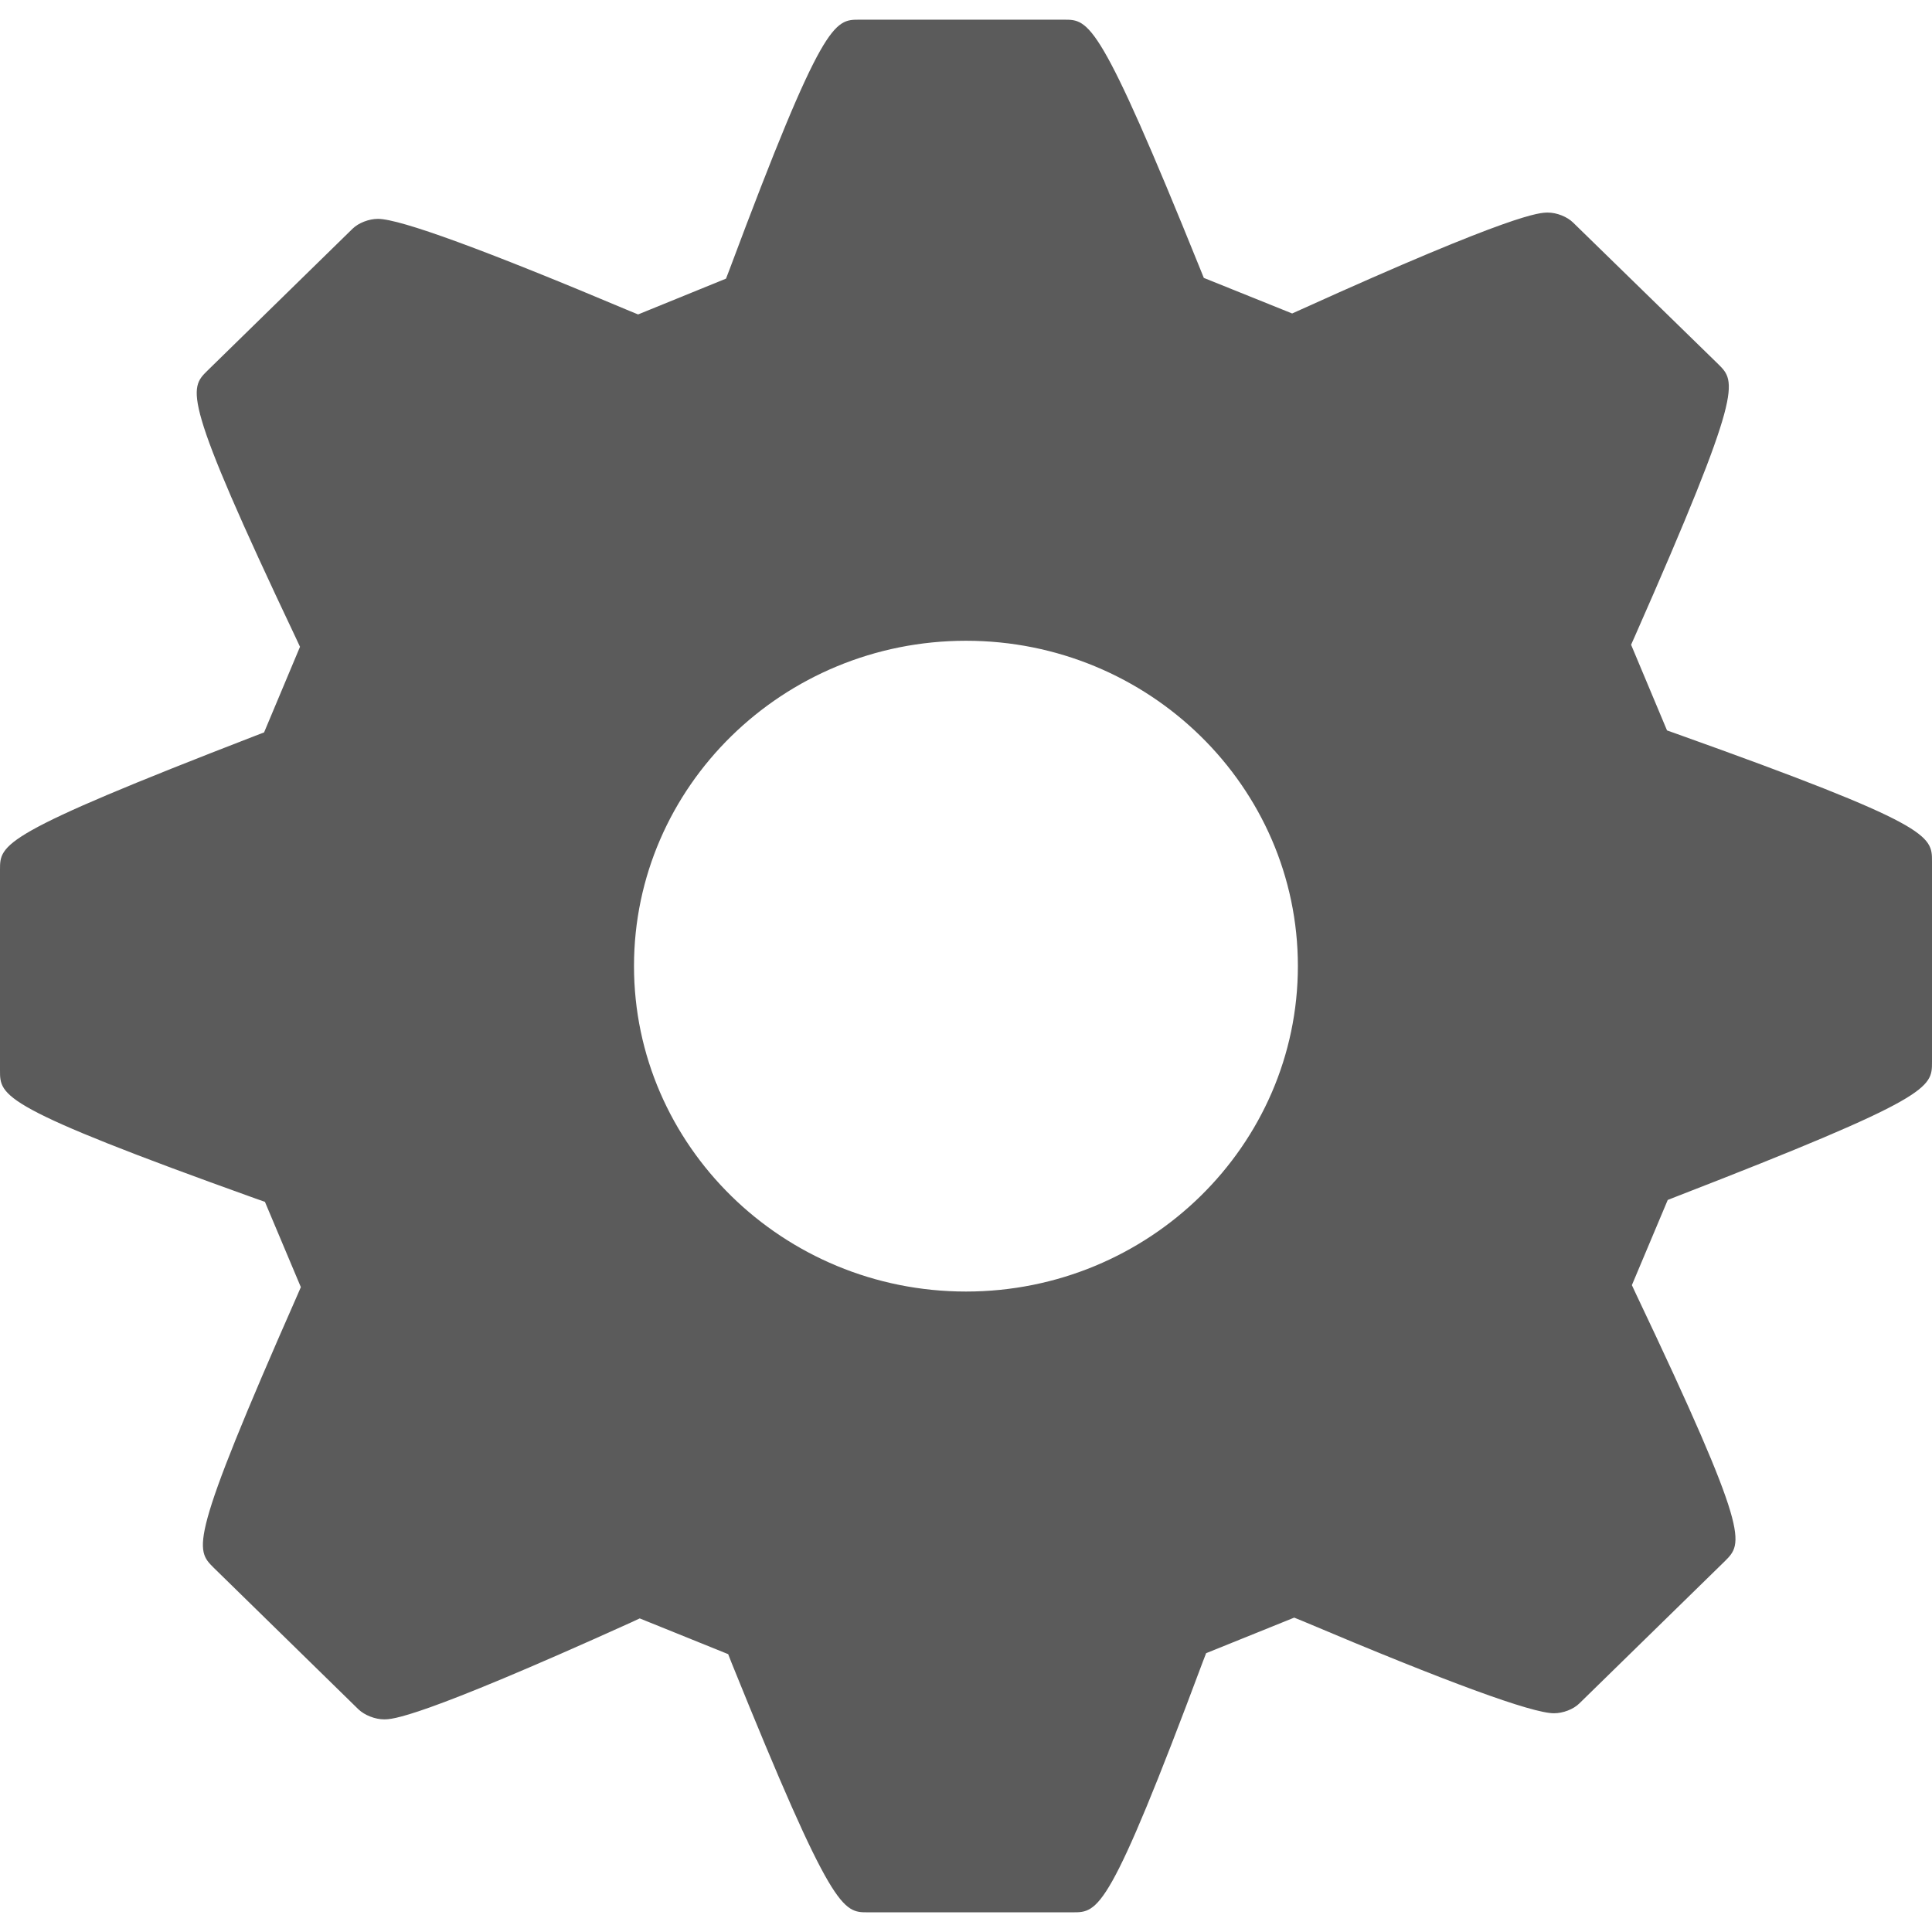 <svg width="32" height="32" viewBox="0 0 32 32" fill="none" xmlns="http://www.w3.org/2000/svg">
<path d="M27.763 12.152L27.611 12.098L27.016 10.679L27.081 10.533C28.882 6.449 28.758 6.327 28.459 6.031L26.056 3.687C25.958 3.59 25.786 3.521 25.637 3.521C25.502 3.521 25.093 3.521 21.545 5.128L21.402 5.192L19.939 4.603L19.88 4.457C18.211 0.326 18.04 0.326 17.625 0.326H14.233C13.819 0.326 13.63 0.326 12.083 4.464L12.025 4.615L10.569 5.208L10.43 5.151C8.028 4.138 6.626 3.625 6.26 3.625C6.112 3.625 5.939 3.691 5.84 3.788L3.436 6.139C3.131 6.44 3.004 6.566 4.9 10.565L4.969 10.713L4.374 12.131L4.228 12.187C0 13.821 0 13.98 0 14.406V17.73C0 18.157 0 18.334 4.236 19.853L4.388 19.906L4.983 21.319L4.92 21.464C3.119 25.55 3.233 25.661 3.539 25.966L5.938 28.313C6.039 28.409 6.213 28.478 6.361 28.478C6.495 28.478 6.904 28.478 10.454 26.872L10.596 26.806L12.061 27.398L12.118 27.544C13.787 31.674 13.959 31.674 14.374 31.674H17.768C18.194 31.674 18.371 31.674 19.919 27.533L19.977 27.382L21.436 26.793L21.574 26.849C23.974 27.865 25.375 28.377 25.739 28.377C25.886 28.377 26.06 28.313 26.16 28.213L28.569 25.858C28.872 25.555 28.998 25.432 27.099 21.436L27.029 21.286L27.623 19.875L27.765 19.819C32 18.177 32 18.017 32 17.59V14.268C32 13.841 32 13.665 27.763 12.152ZM16 21.392C12.968 21.392 10.501 18.972 10.501 16.001C10.501 13.029 12.968 10.613 16 10.613C19.031 10.613 21.497 13.029 21.497 16.001C21.497 18.972 19.031 21.392 16 21.392Z" fill="#5B5B5B"/>
</svg>
